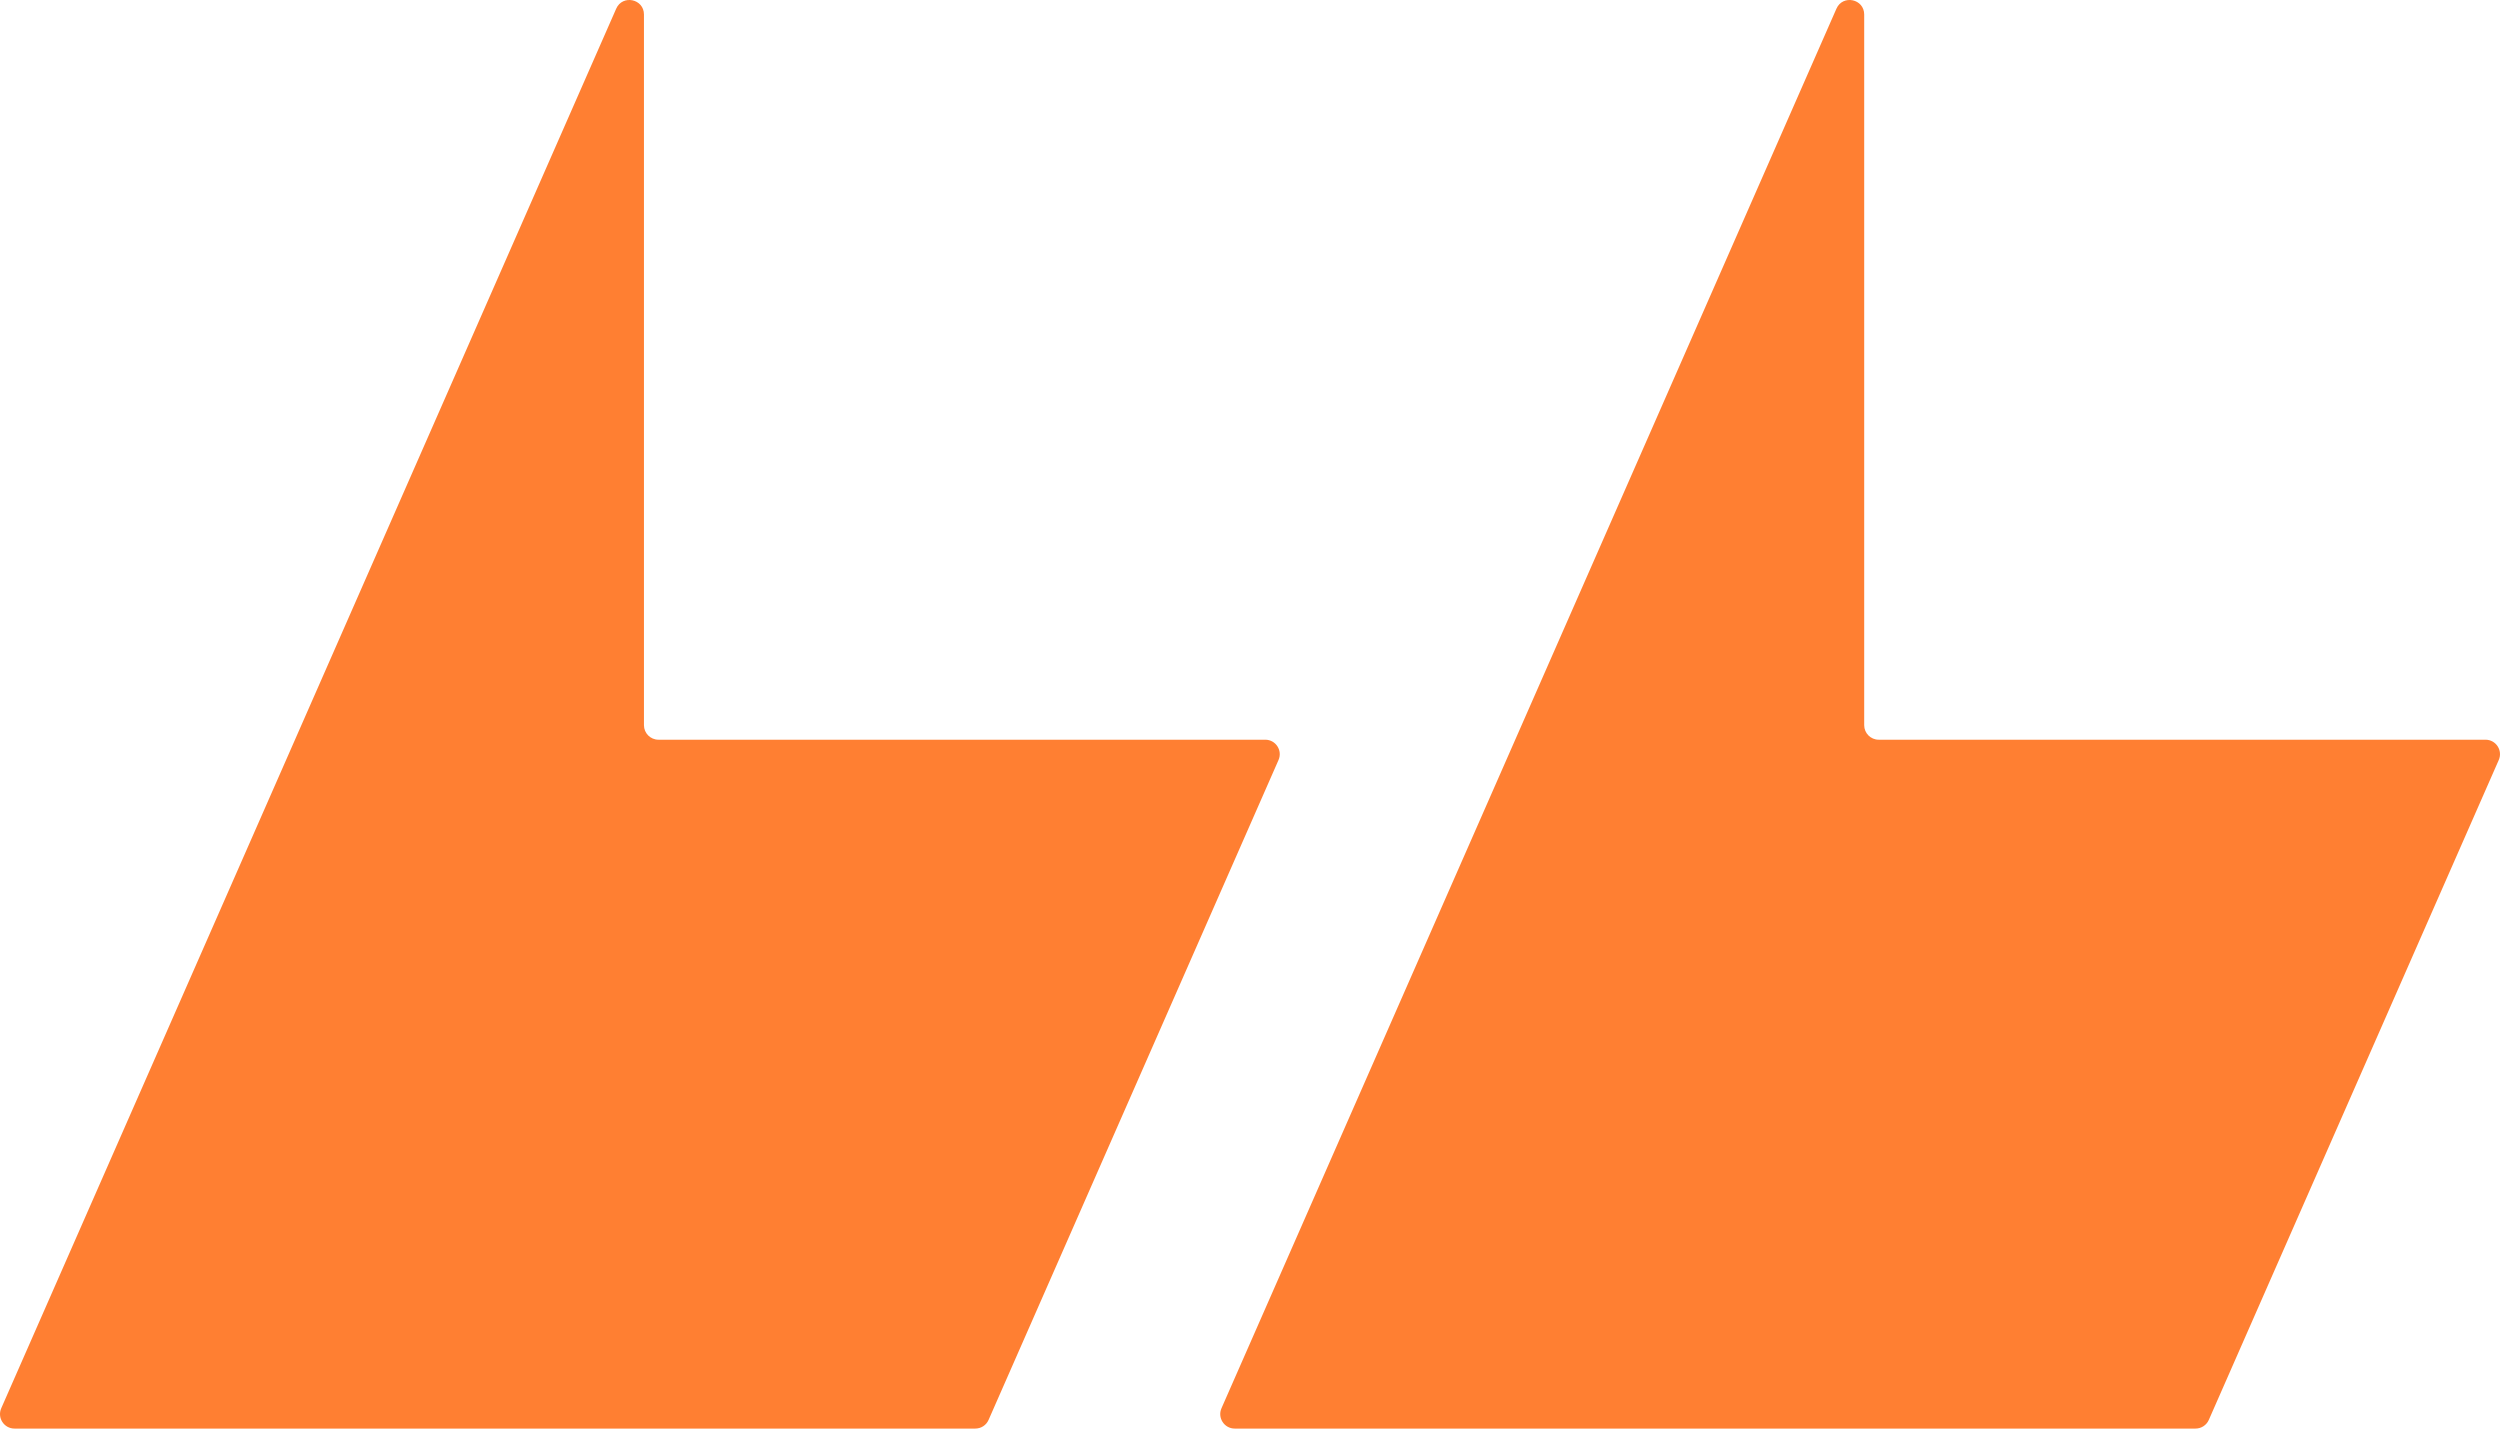 <svg width="84" height="48" viewBox="0 0 84 48" fill="none" xmlns="http://www.w3.org/2000/svg">
<path d="M41.487 48H73.77C73.963 48 74.138 47.886 74.216 47.709L83.958 25.537C84.1 25.215 83.864 24.854 83.512 24.854H63.124C62.855 24.854 62.637 24.636 62.637 24.367V0.488C62.637 -0.04 61.916 -0.191 61.704 0.292L41.042 47.317C40.9 47.639 41.136 48 41.487 48Z" fill="#FF7F32"/>
<path d="M0.487 48H32.77C32.964 48 33.139 47.886 33.216 47.709L42.958 25.537C43.1 25.215 42.864 24.854 42.512 24.854H22.124C21.855 24.854 21.637 24.636 21.637 24.367V0.488C21.637 -0.04 20.916 -0.191 20.704 0.292L0.042 47.317C-0.1 47.639 0.136 48 0.487 48Z" fill="#FF7F32"/>
</svg>
